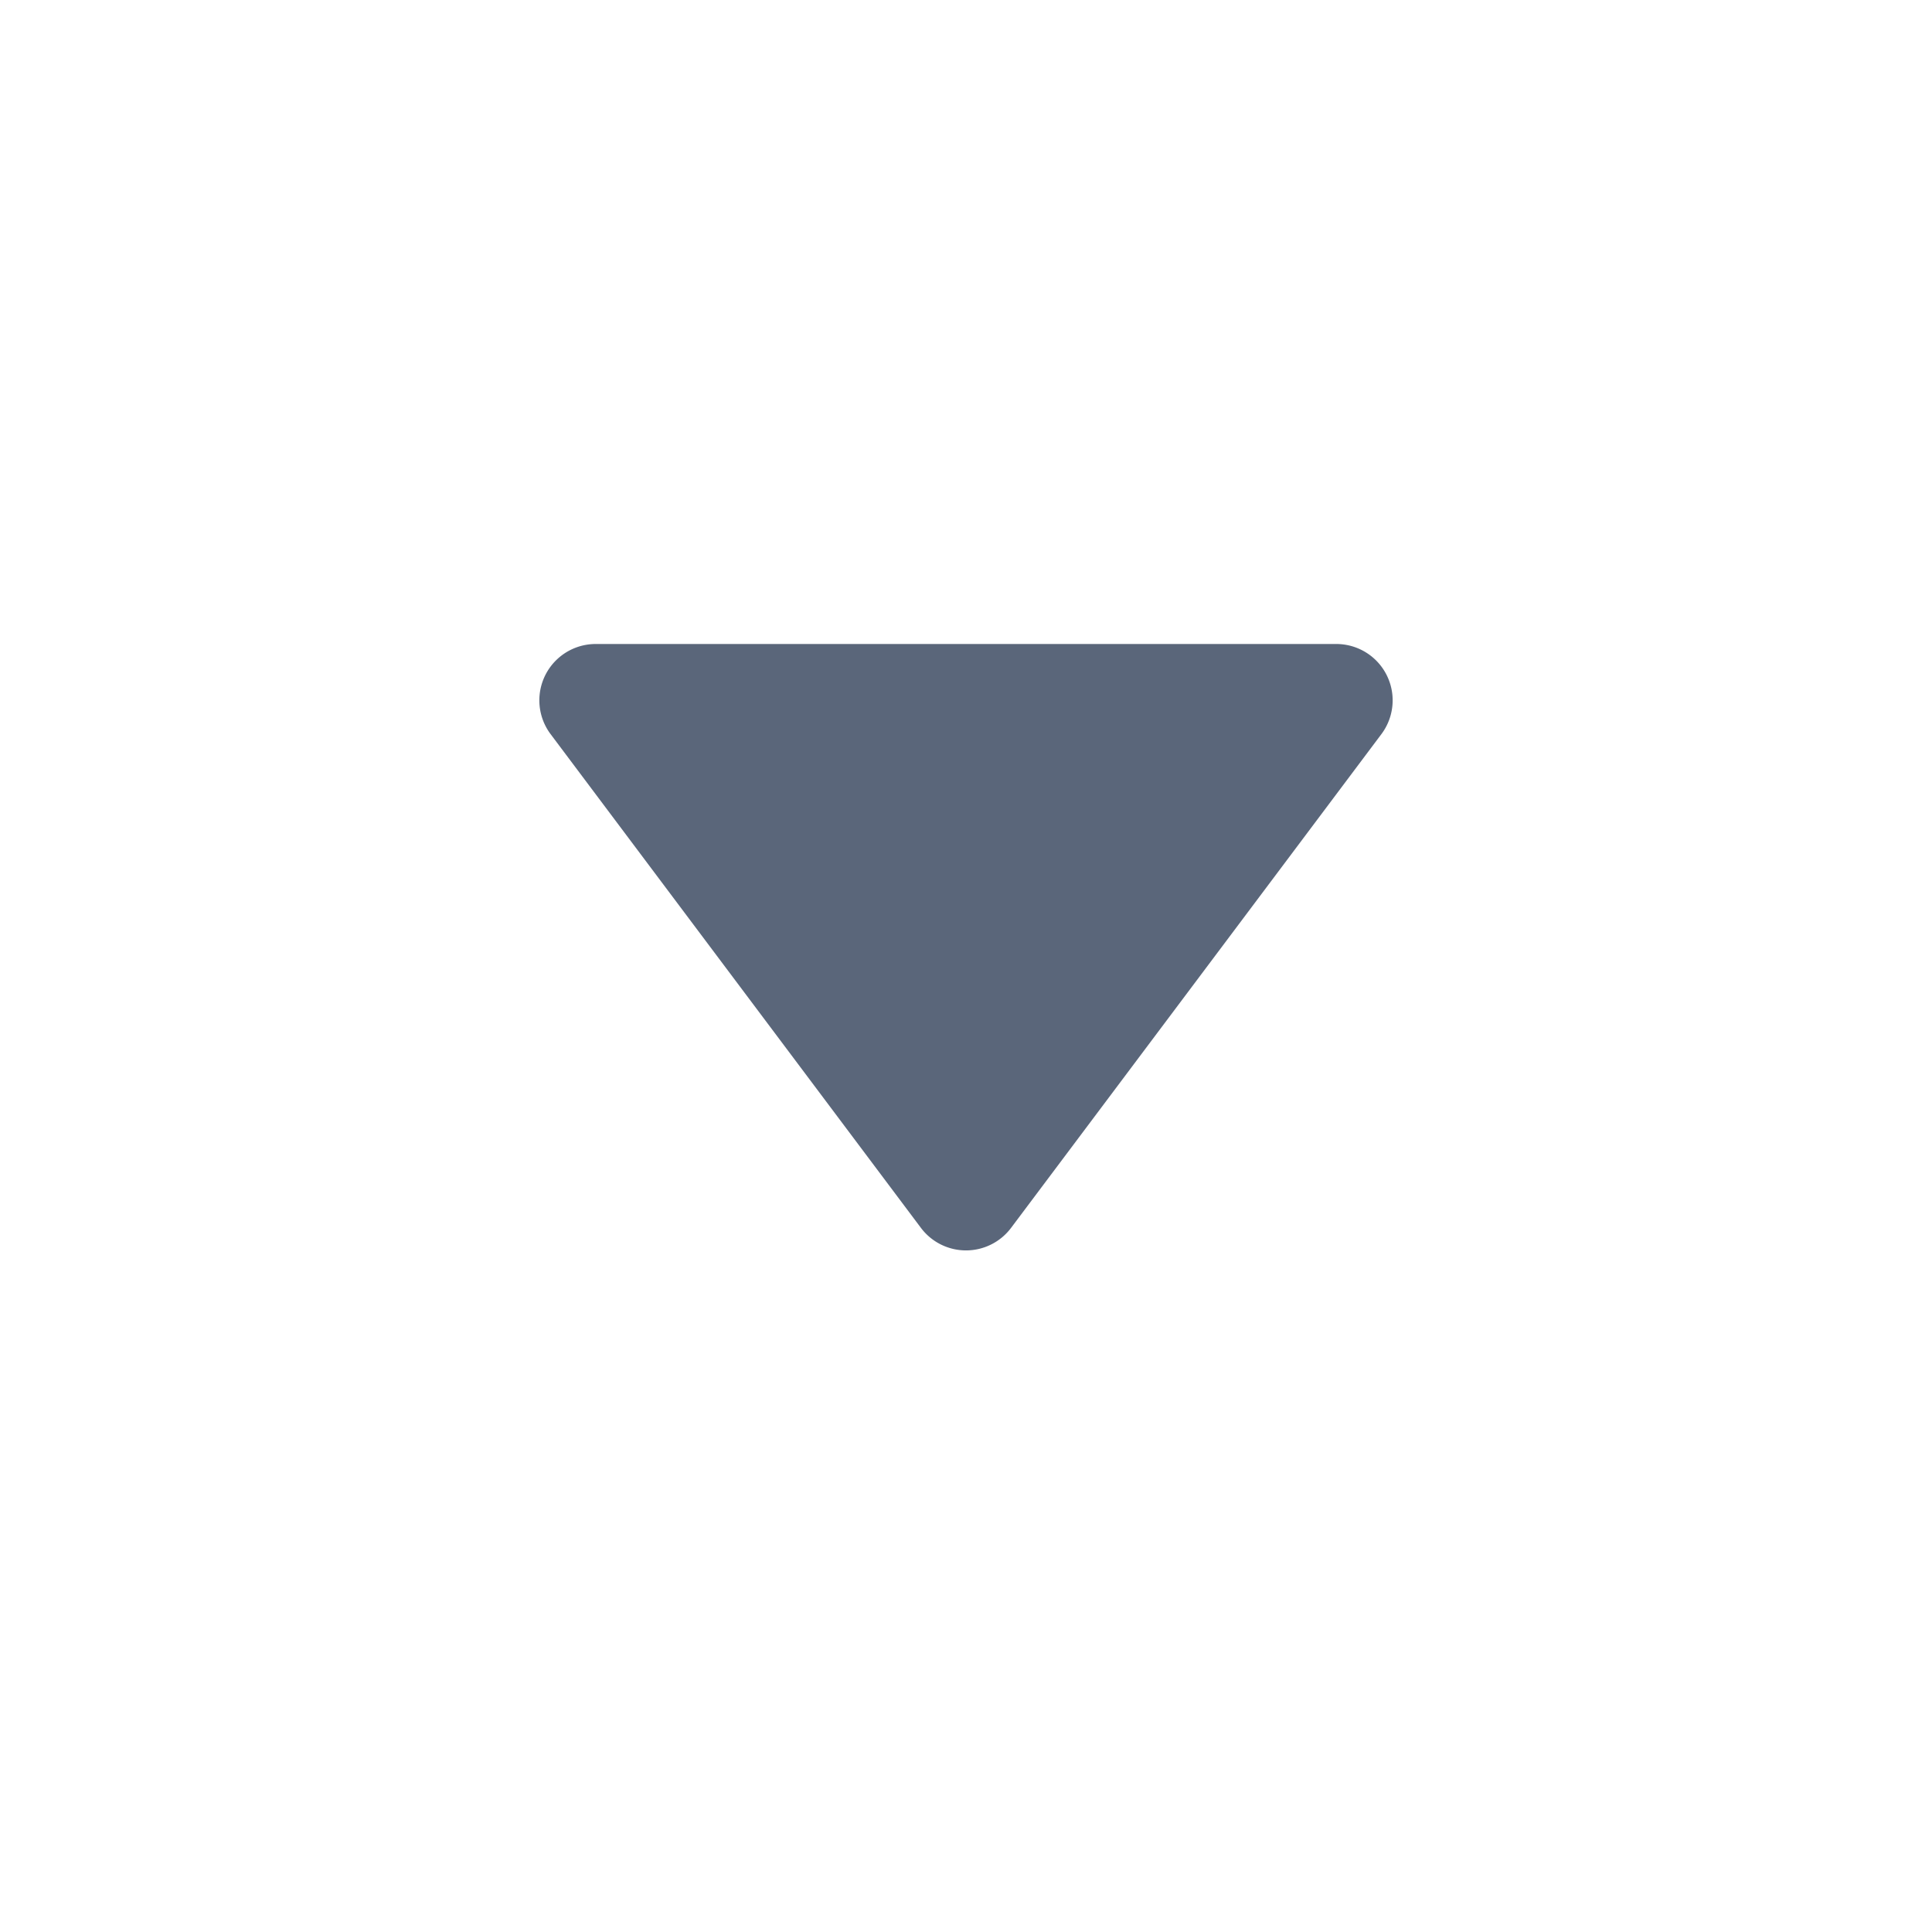 <svg id="Layer_1" data-name="Layer 1" xmlns="http://www.w3.org/2000/svg" viewBox="0 0 24 24"><defs><style>.cls-1{fill:#5a667a;}</style></defs><path class="cls-1" d="M16.6,8H7.4a.7.7,0,0,0-.56,1.12l4.6,6.133a.7.7,0,0,0,1.12,0L17.16,9.12A.7.7,0,0,0,16.6,8Z"/></svg>